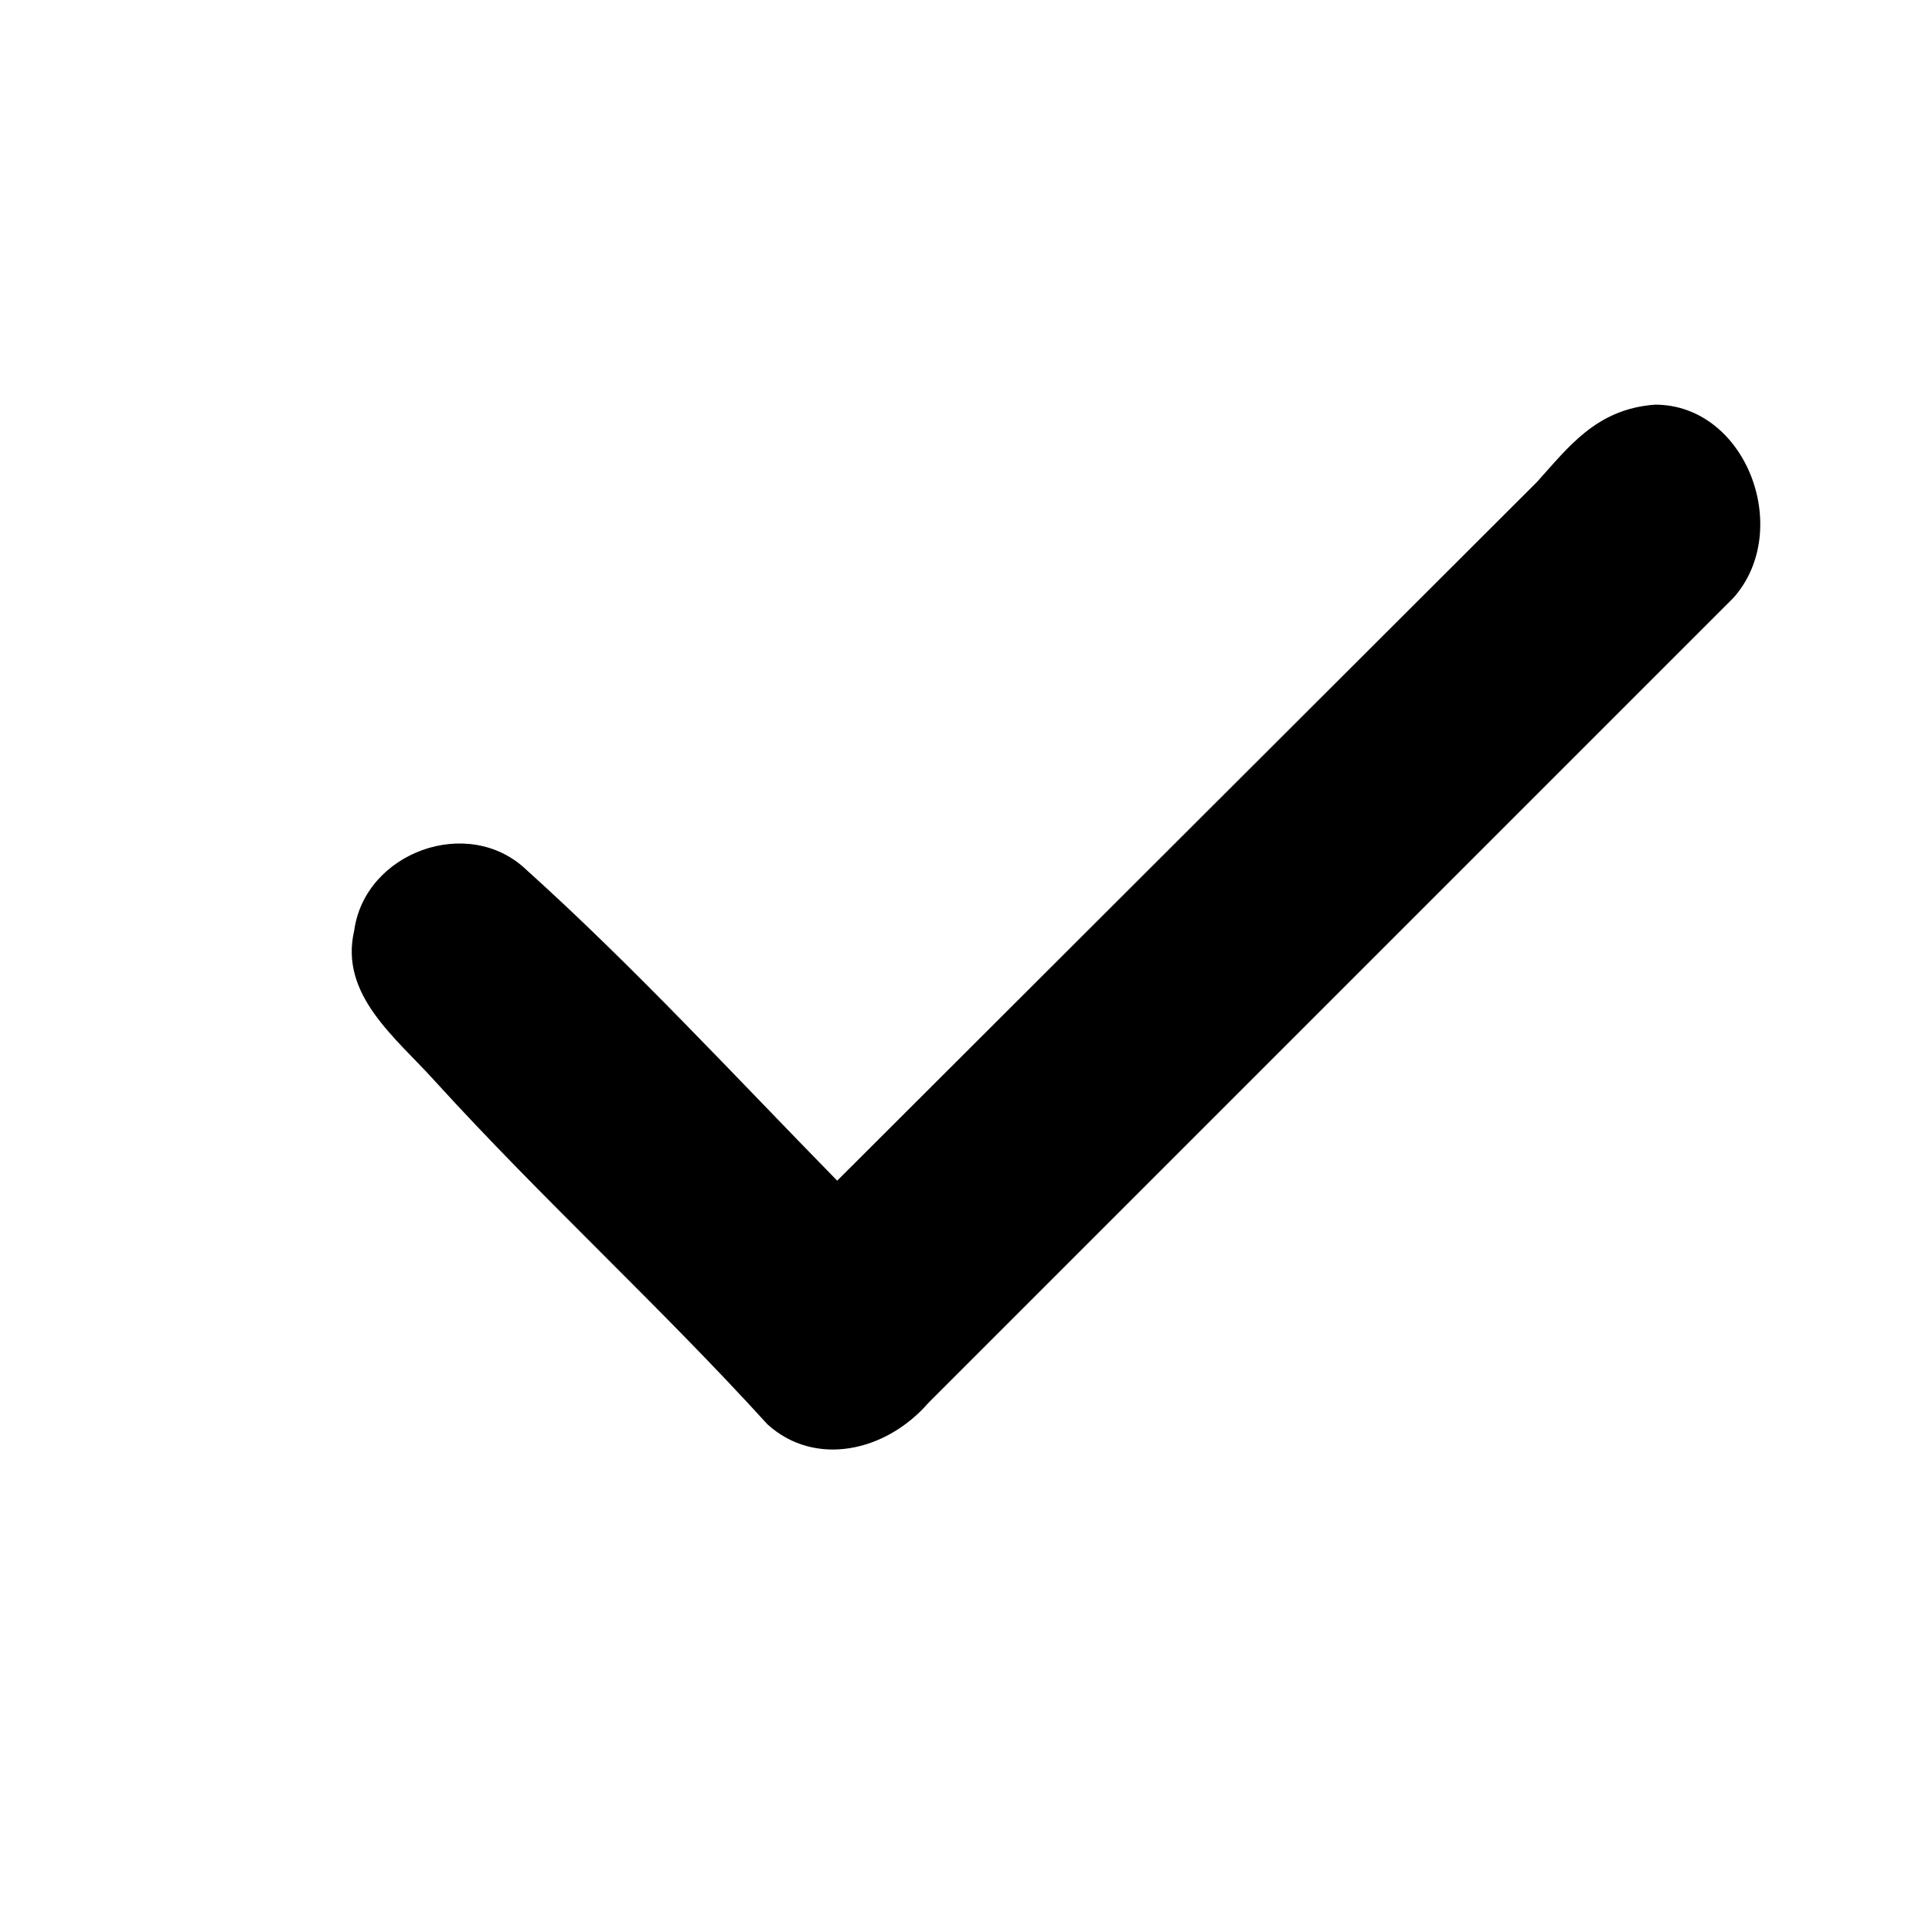 <svg viewBox="0 0 18 18" xmlns="http://www.w3.org/2000/svg"><path d="M7.8 11c-.96-.98-1.9-2-2.9-2.9-.54-.51-1.5-.16-1.6.57-.14.6.39 1 .75 1.4 1 1.1 2.1 2.1 3.1 3.2.44.4 1.1.26 1.5-.2l7.5-7.5c.56-.63.12-1.8-.73-1.8-.55.04-.81.4-1.1.72z"/></svg>

